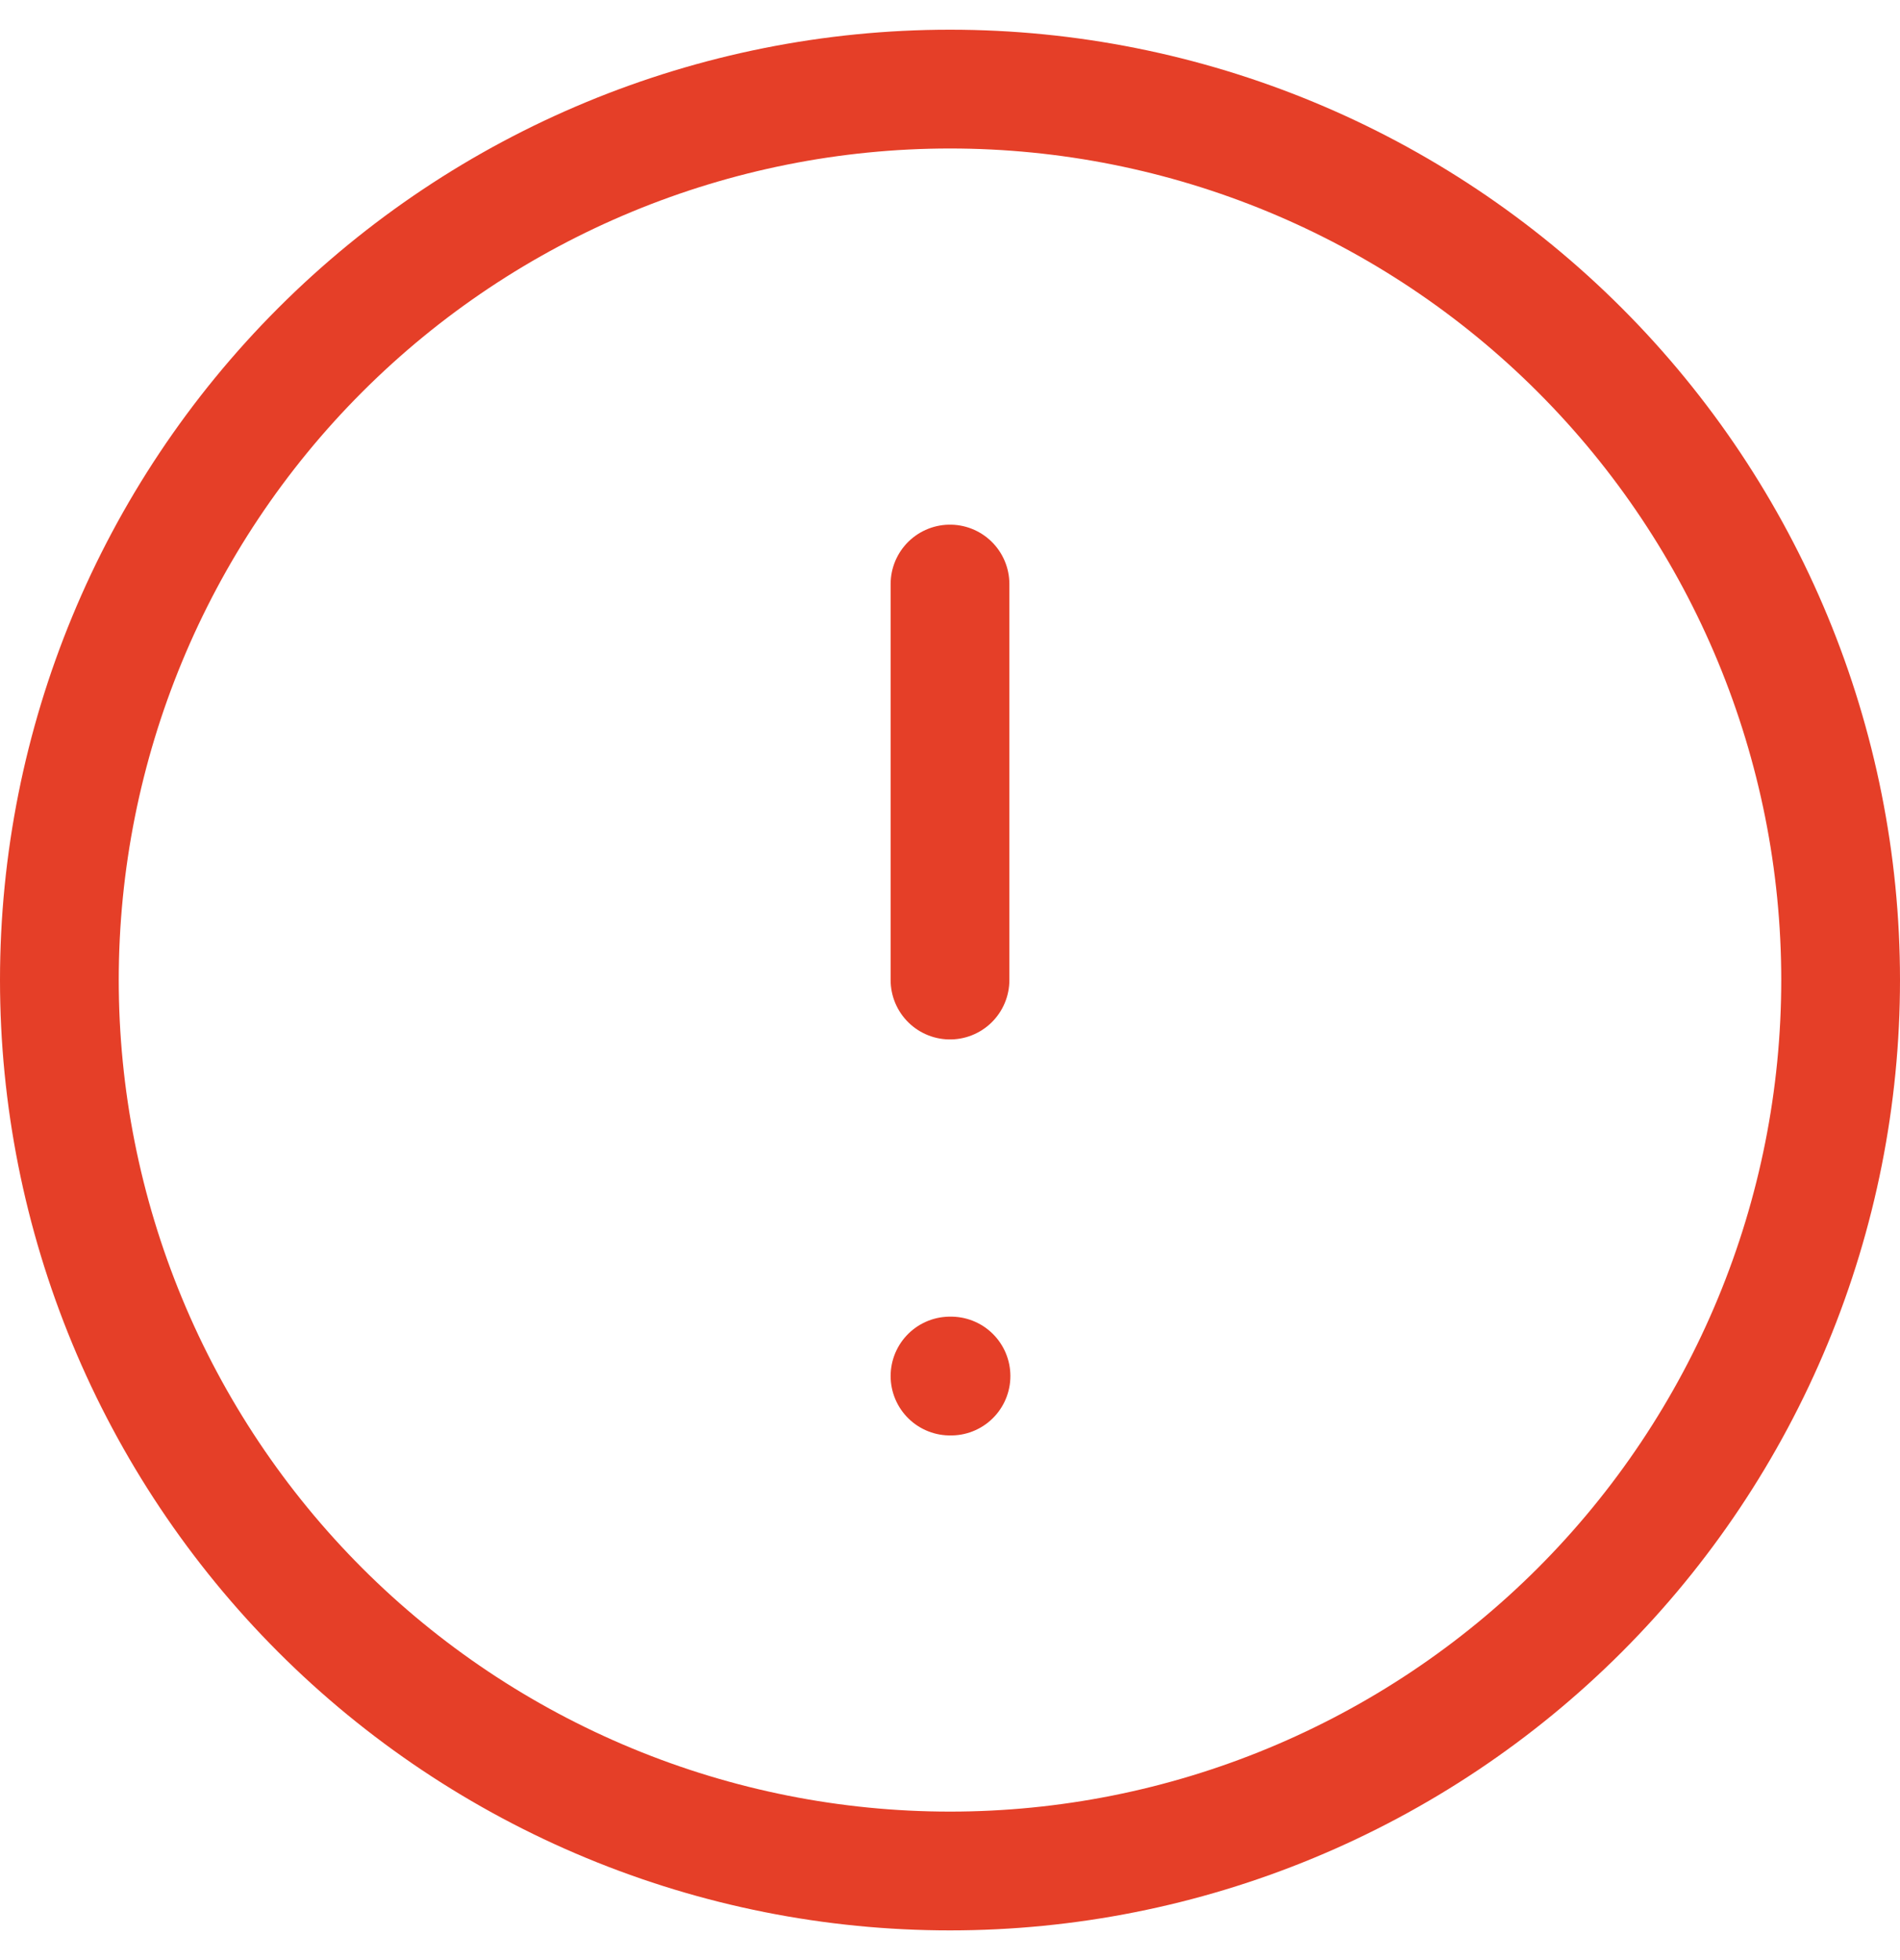 <svg width="32" height="33" viewBox="0 0 32 33" fill="none" xmlns="http://www.w3.org/2000/svg">
<path d="M16 9.833V16.5M16 23.167H16.017M31 16.5C31 18.47 30.612 20.42 29.858 22.24C29.104 24.06 28 25.714 26.607 27.107C25.214 28.5 23.56 29.604 21.74 30.358C19.92 31.112 17.97 31.5 16 31.5C14.03 31.5 12.08 31.112 10.26 30.358C8.44 29.604 6.786 28.5 5.393 27.107C4.001 25.714 2.896 24.06 2.142 22.24C1.388 20.42 1 18.47 1 16.5C1 12.522 2.58 8.706 5.393 5.893C8.206 3.08 12.022 1.5 16 1.5C19.978 1.5 23.794 3.08 26.607 5.893C29.42 8.706 31 12.522 31 16.5Z" stroke="#E53F28" stroke-width="2" stroke-linecap="round" stroke-linejoin="round"/>
</svg>
